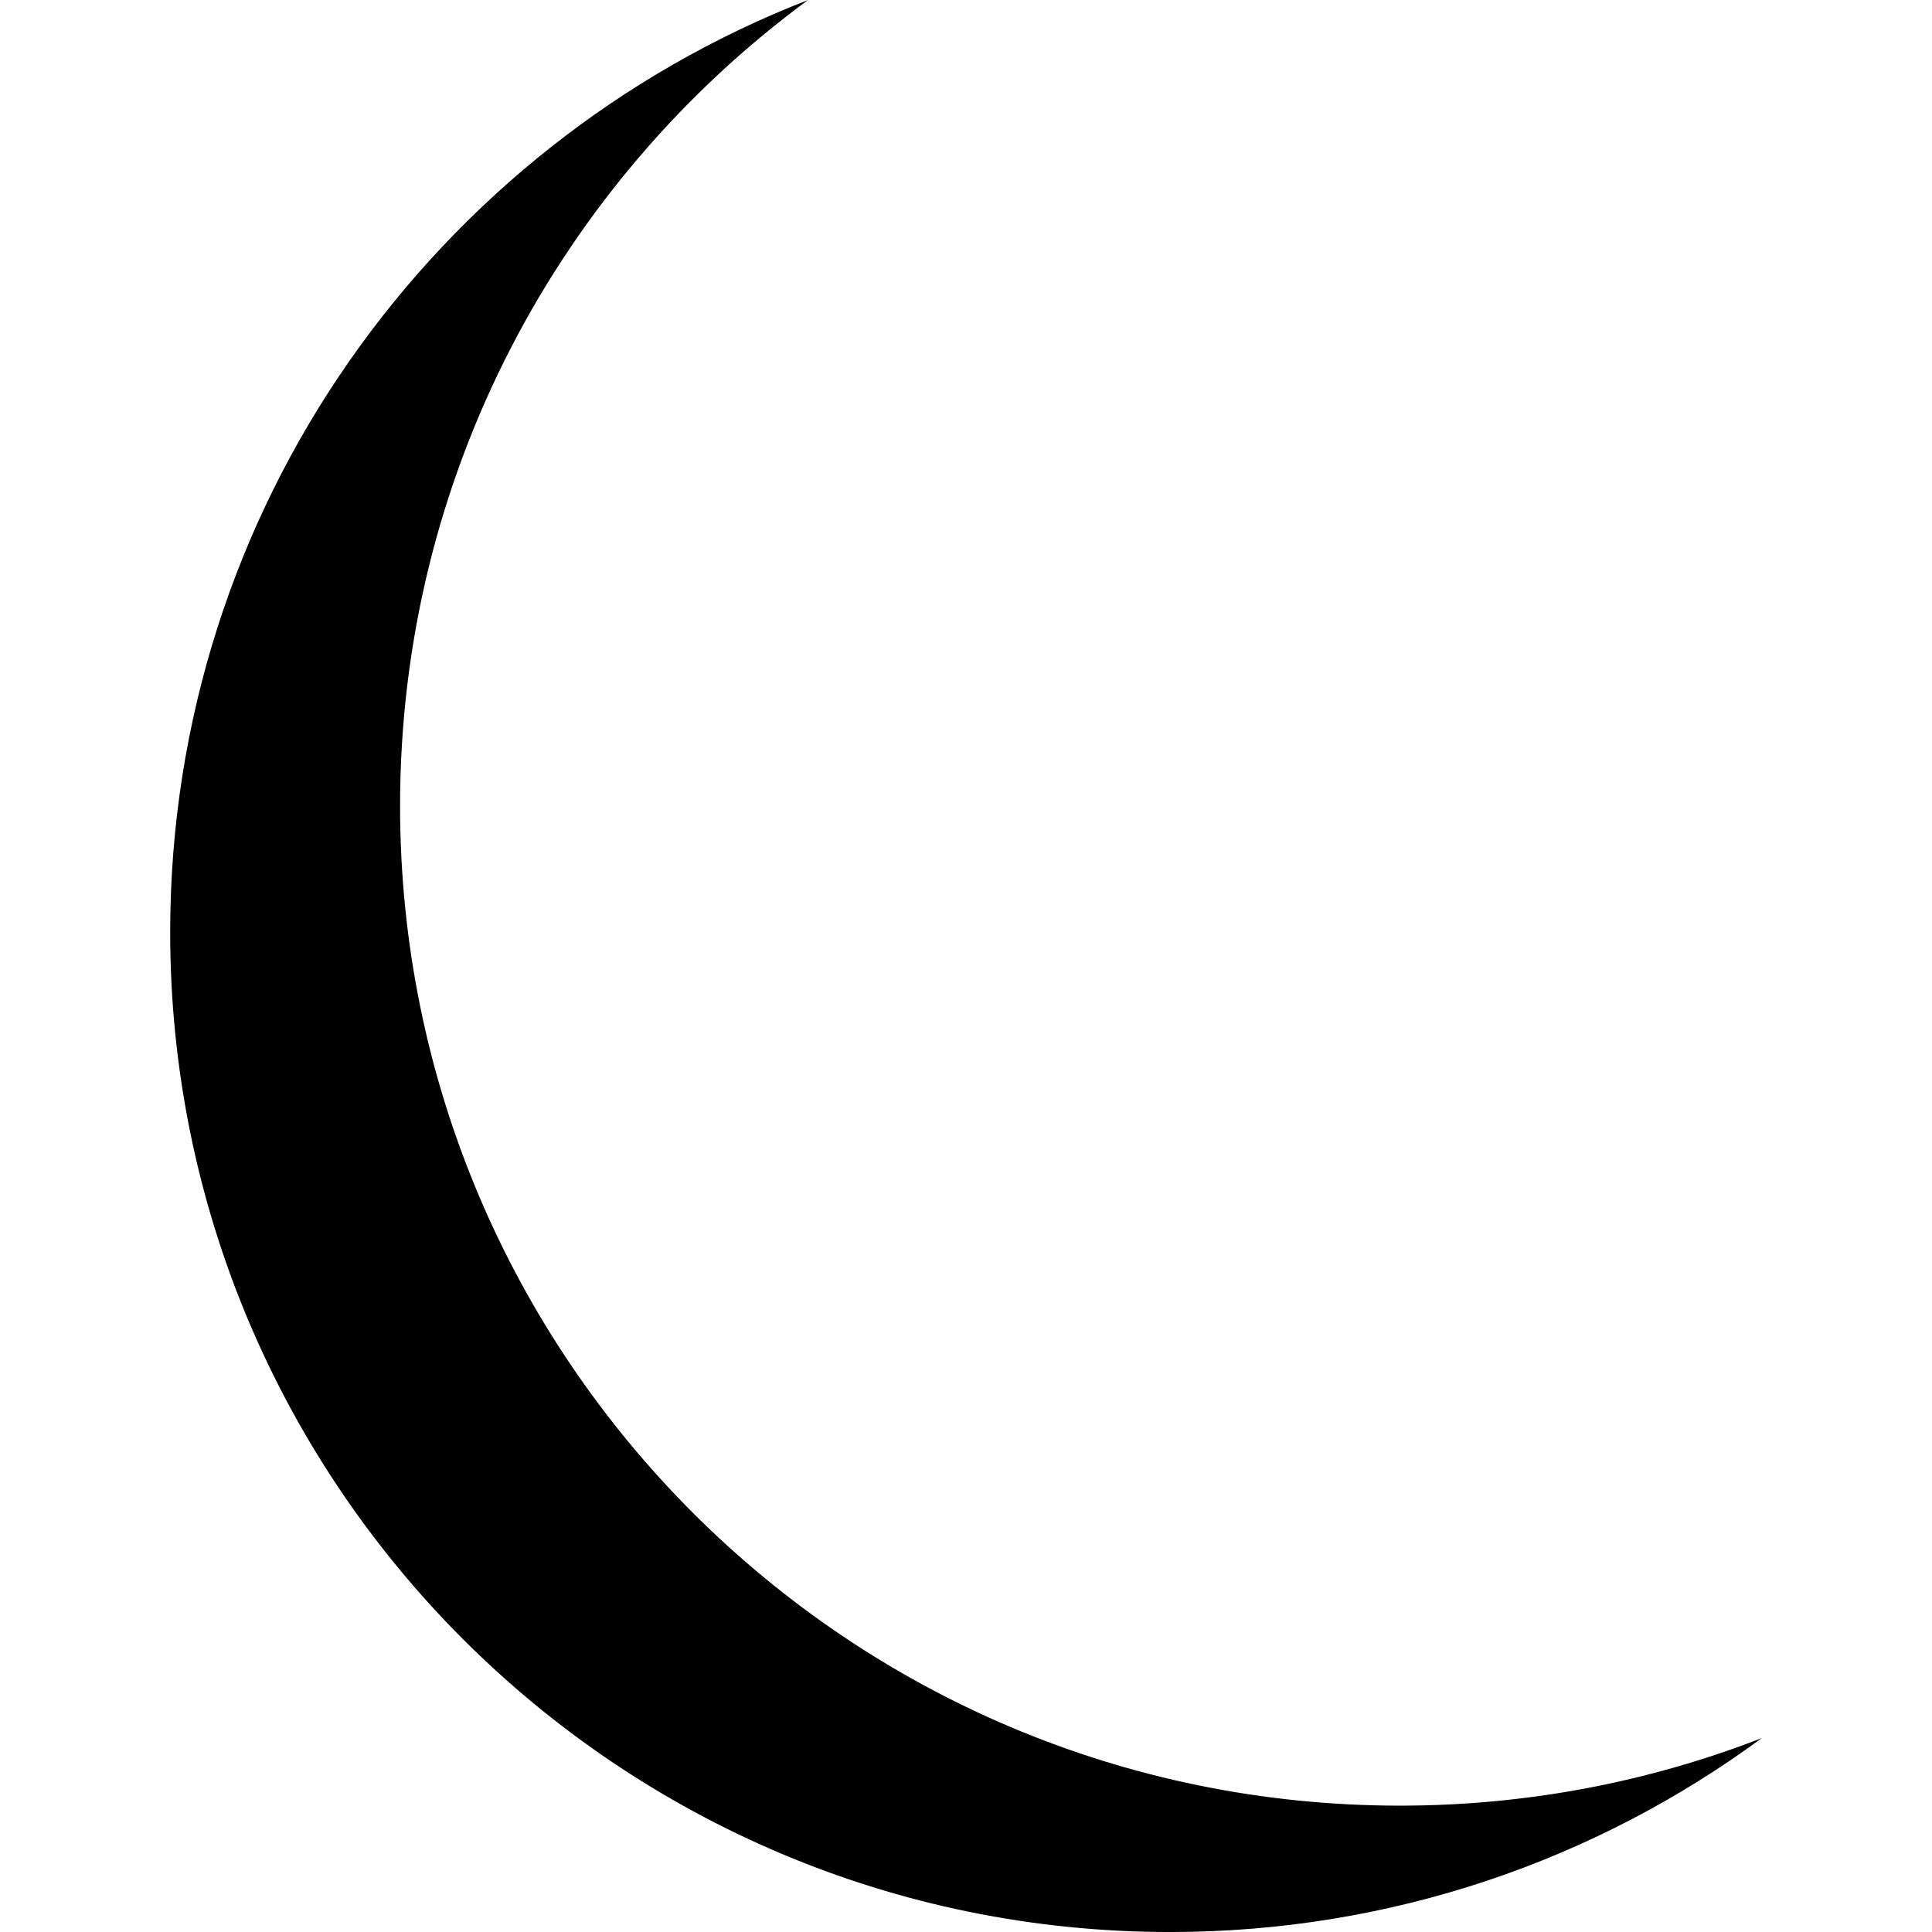 <?xml version="1.0" encoding="iso-8859-1"?>
<!-- Generator: Adobe Illustrator 16.0.0, SVG Export Plug-In . SVG Version: 6.00 Build 0)  -->
<!DOCTYPE svg PUBLIC "-//W3C//DTD SVG 1.1//EN" "http://www.w3.org/Graphics/SVG/1.1/DTD/svg11.dtd">
<svg version="1.1" id="Capa_1" xmlns="http://www.w3.org/2000/svg" xmlns:xlink="http://www.w3.org/1999/xlink" x="0px" y="0px"
	 width="82.384px" height="82.385px" viewBox="0 0 82.384 82.385" style="enable-background:new 0 0 82.384 82.385;"
	 xml:space="preserve">
<g>
	<path d="M59.693,76.996c5.443,0,10.646-1.021,15.435-2.882c-7.063,5.198-15.791,8.271-25.236,8.271
		C26.345,82.386,7.257,63.298,7.257,39.752C7.257,21.649,18.541,6.186,34.456,0c-10.55,7.761-17.396,20.262-17.396,34.363
		C17.059,57.909,36.146,76.996,59.693,76.996z"/>
</g>
<g>
</g>
<g>
</g>
<g>
</g>
<g>
</g>
<g>
</g>
<g>
</g>
<g>
</g>
<g>
</g>
<g>
</g>
<g>
</g>
<g>
</g>
<g>
</g>
<g>
</g>
<g>
</g>
<g>
</g>
</svg>
